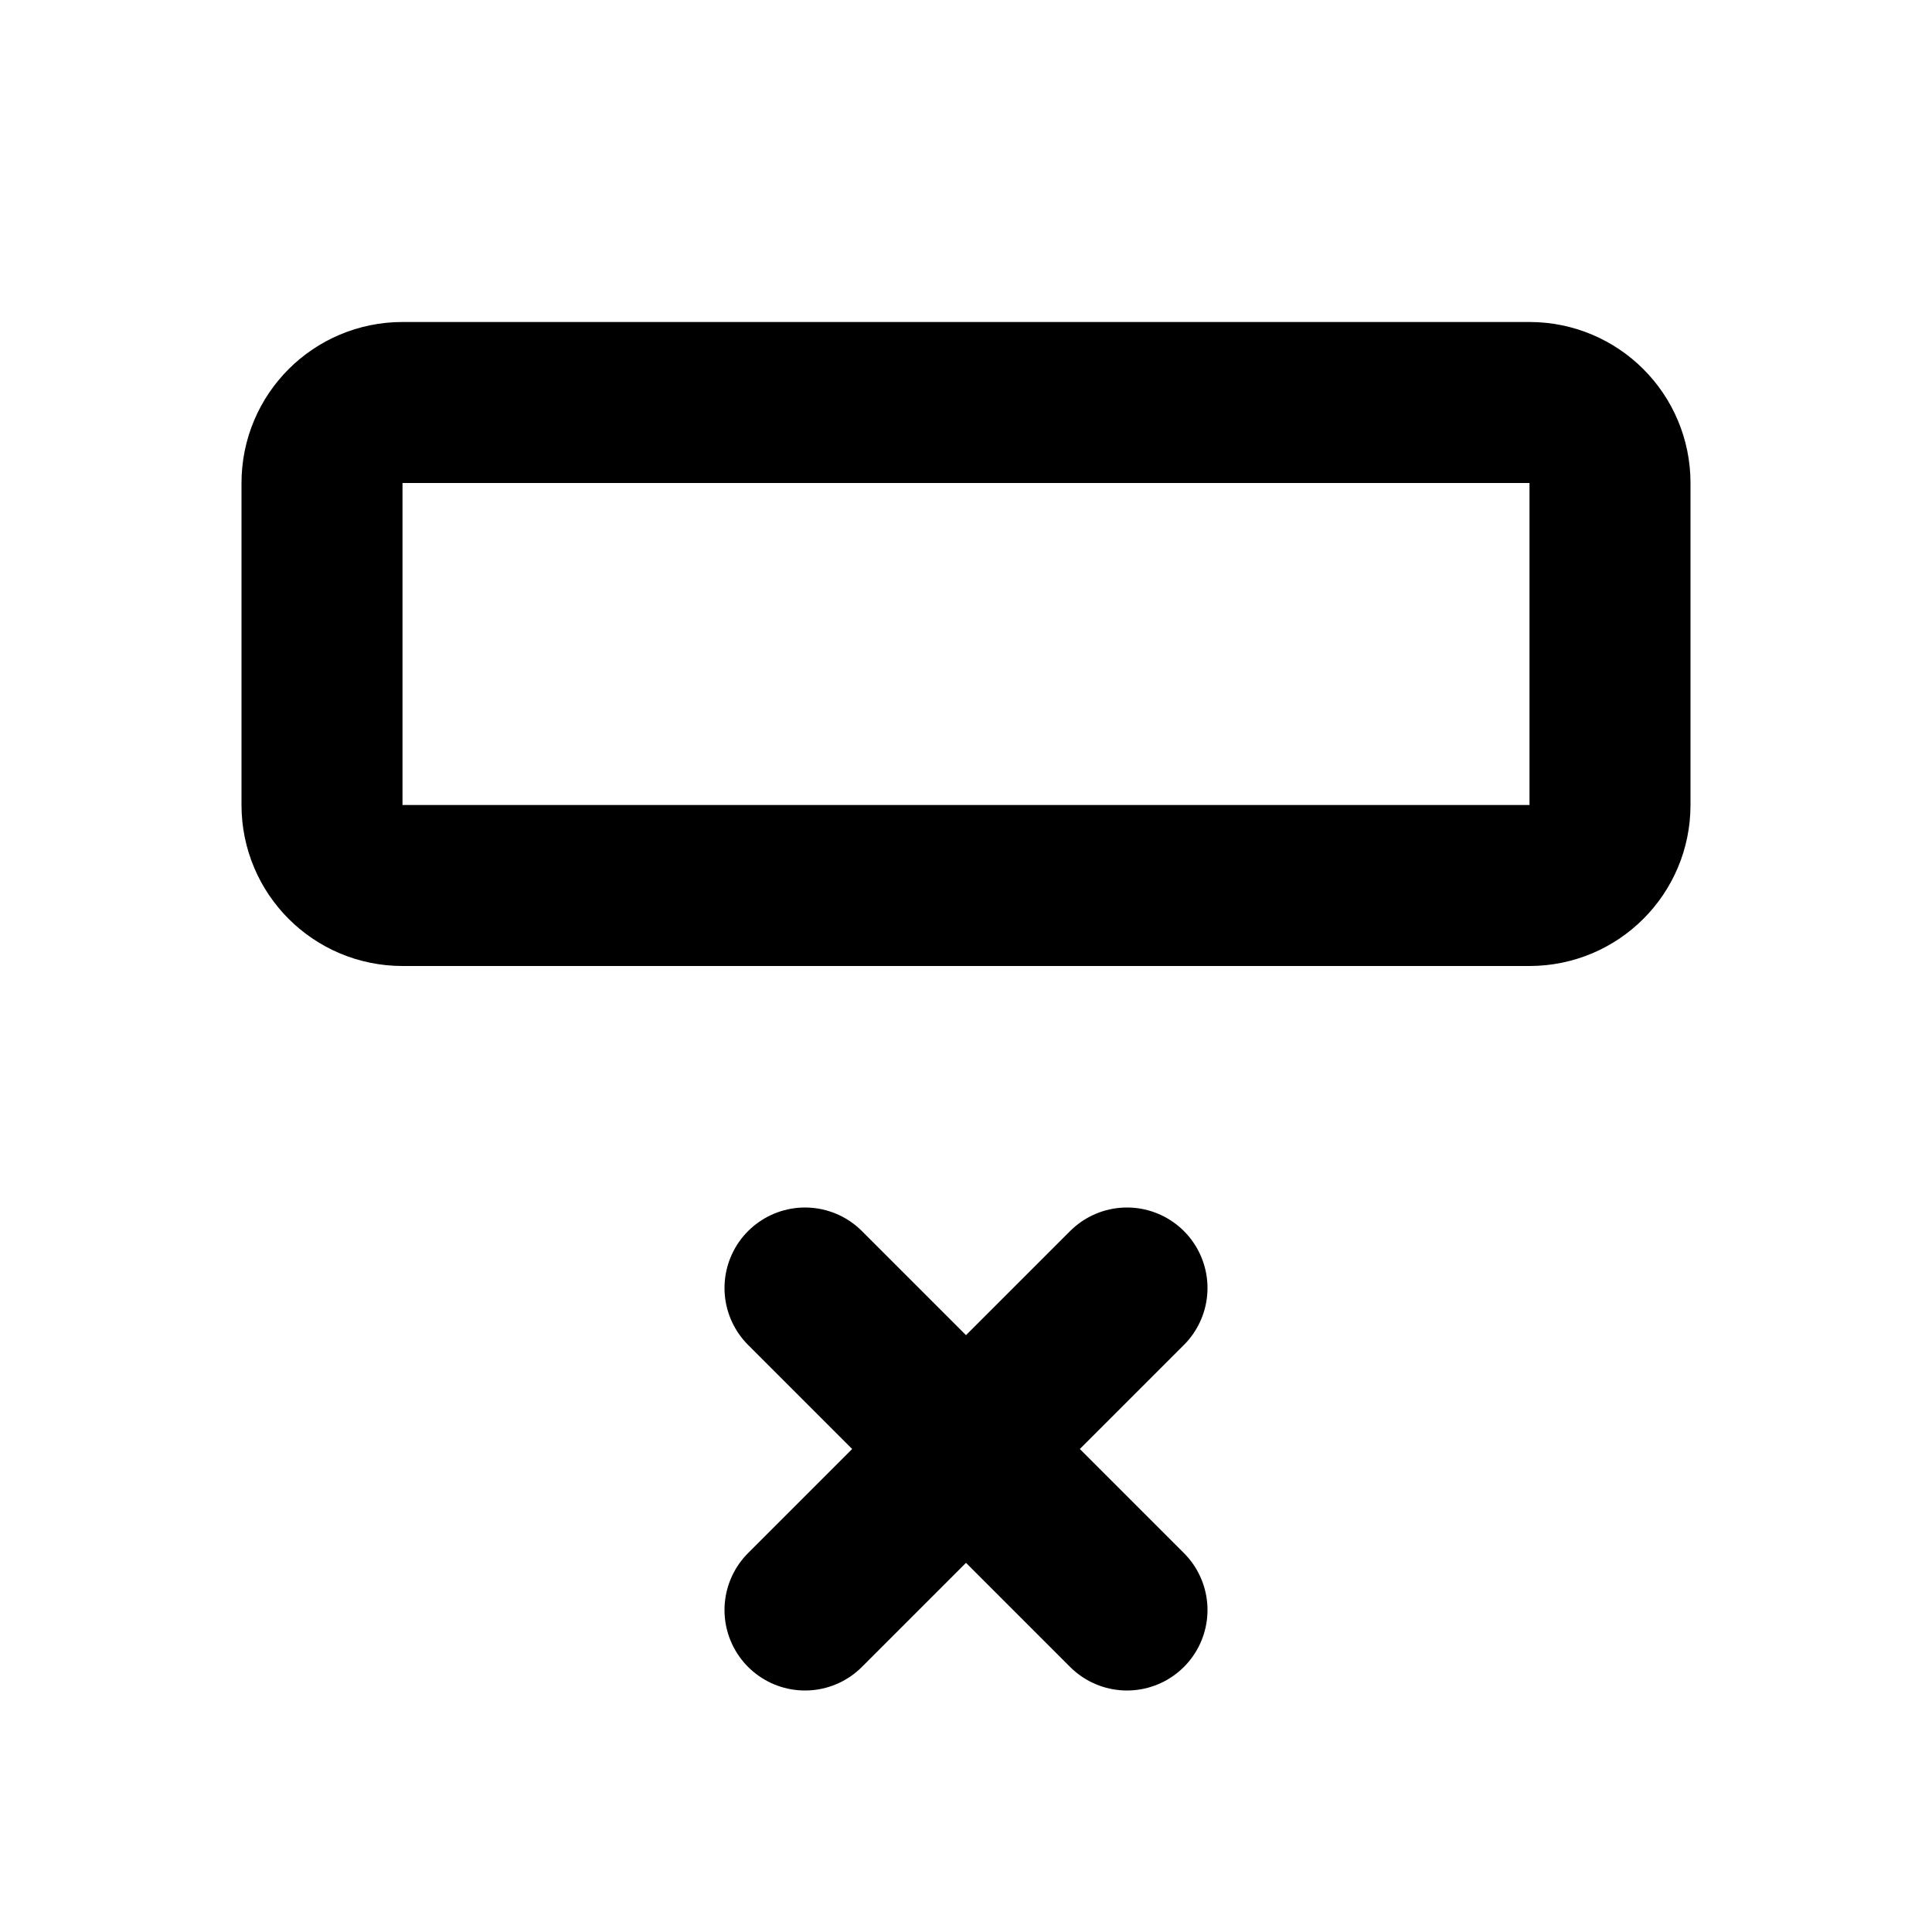 <?xml version="1.0" encoding="UTF-8"?>
<svg xmlns="http://www.w3.org/2000/svg" xmlns:xlink="http://www.w3.org/1999/xlink" width="30px" height="30px" viewBox="0 0 30 30" version="1.1">
<g id="surface1">
<path style="fill:none;stroke-width:2;stroke-linecap:round;stroke-linejoin:round;stroke:rgb(0%,0%,0%);stroke-opacity:1;stroke-miterlimit:4;" d="M 20 6 L 20 10 C 20 10.553 19.553 11 19 11 L 5 11 C 4.447 11 4 10.553 4 10 L 4 6 C 4 5.447 4.447 5 5 5 L 19 5 C 19.553 5 20 5.447 20 6 Z M 20 6 " transform="matrix(1.25,0,0,1.25,0,0)"/>
<path style="fill:none;stroke-width:2;stroke-linecap:round;stroke-linejoin:round;stroke:rgb(0%,0%,0%);stroke-opacity:1;stroke-miterlimit:4;" d="M 10 16 L 14 20 " transform="matrix(1.25,0,0,1.25,0,0)"/>
<path style="fill:none;stroke-width:2;stroke-linecap:round;stroke-linejoin:round;stroke:rgb(0%,0%,0%);stroke-opacity:1;stroke-miterlimit:4;" d="M 10 20 L 14 16 " transform="matrix(1.25,0,0,1.25,0,0)"/>
</g>
</svg>
